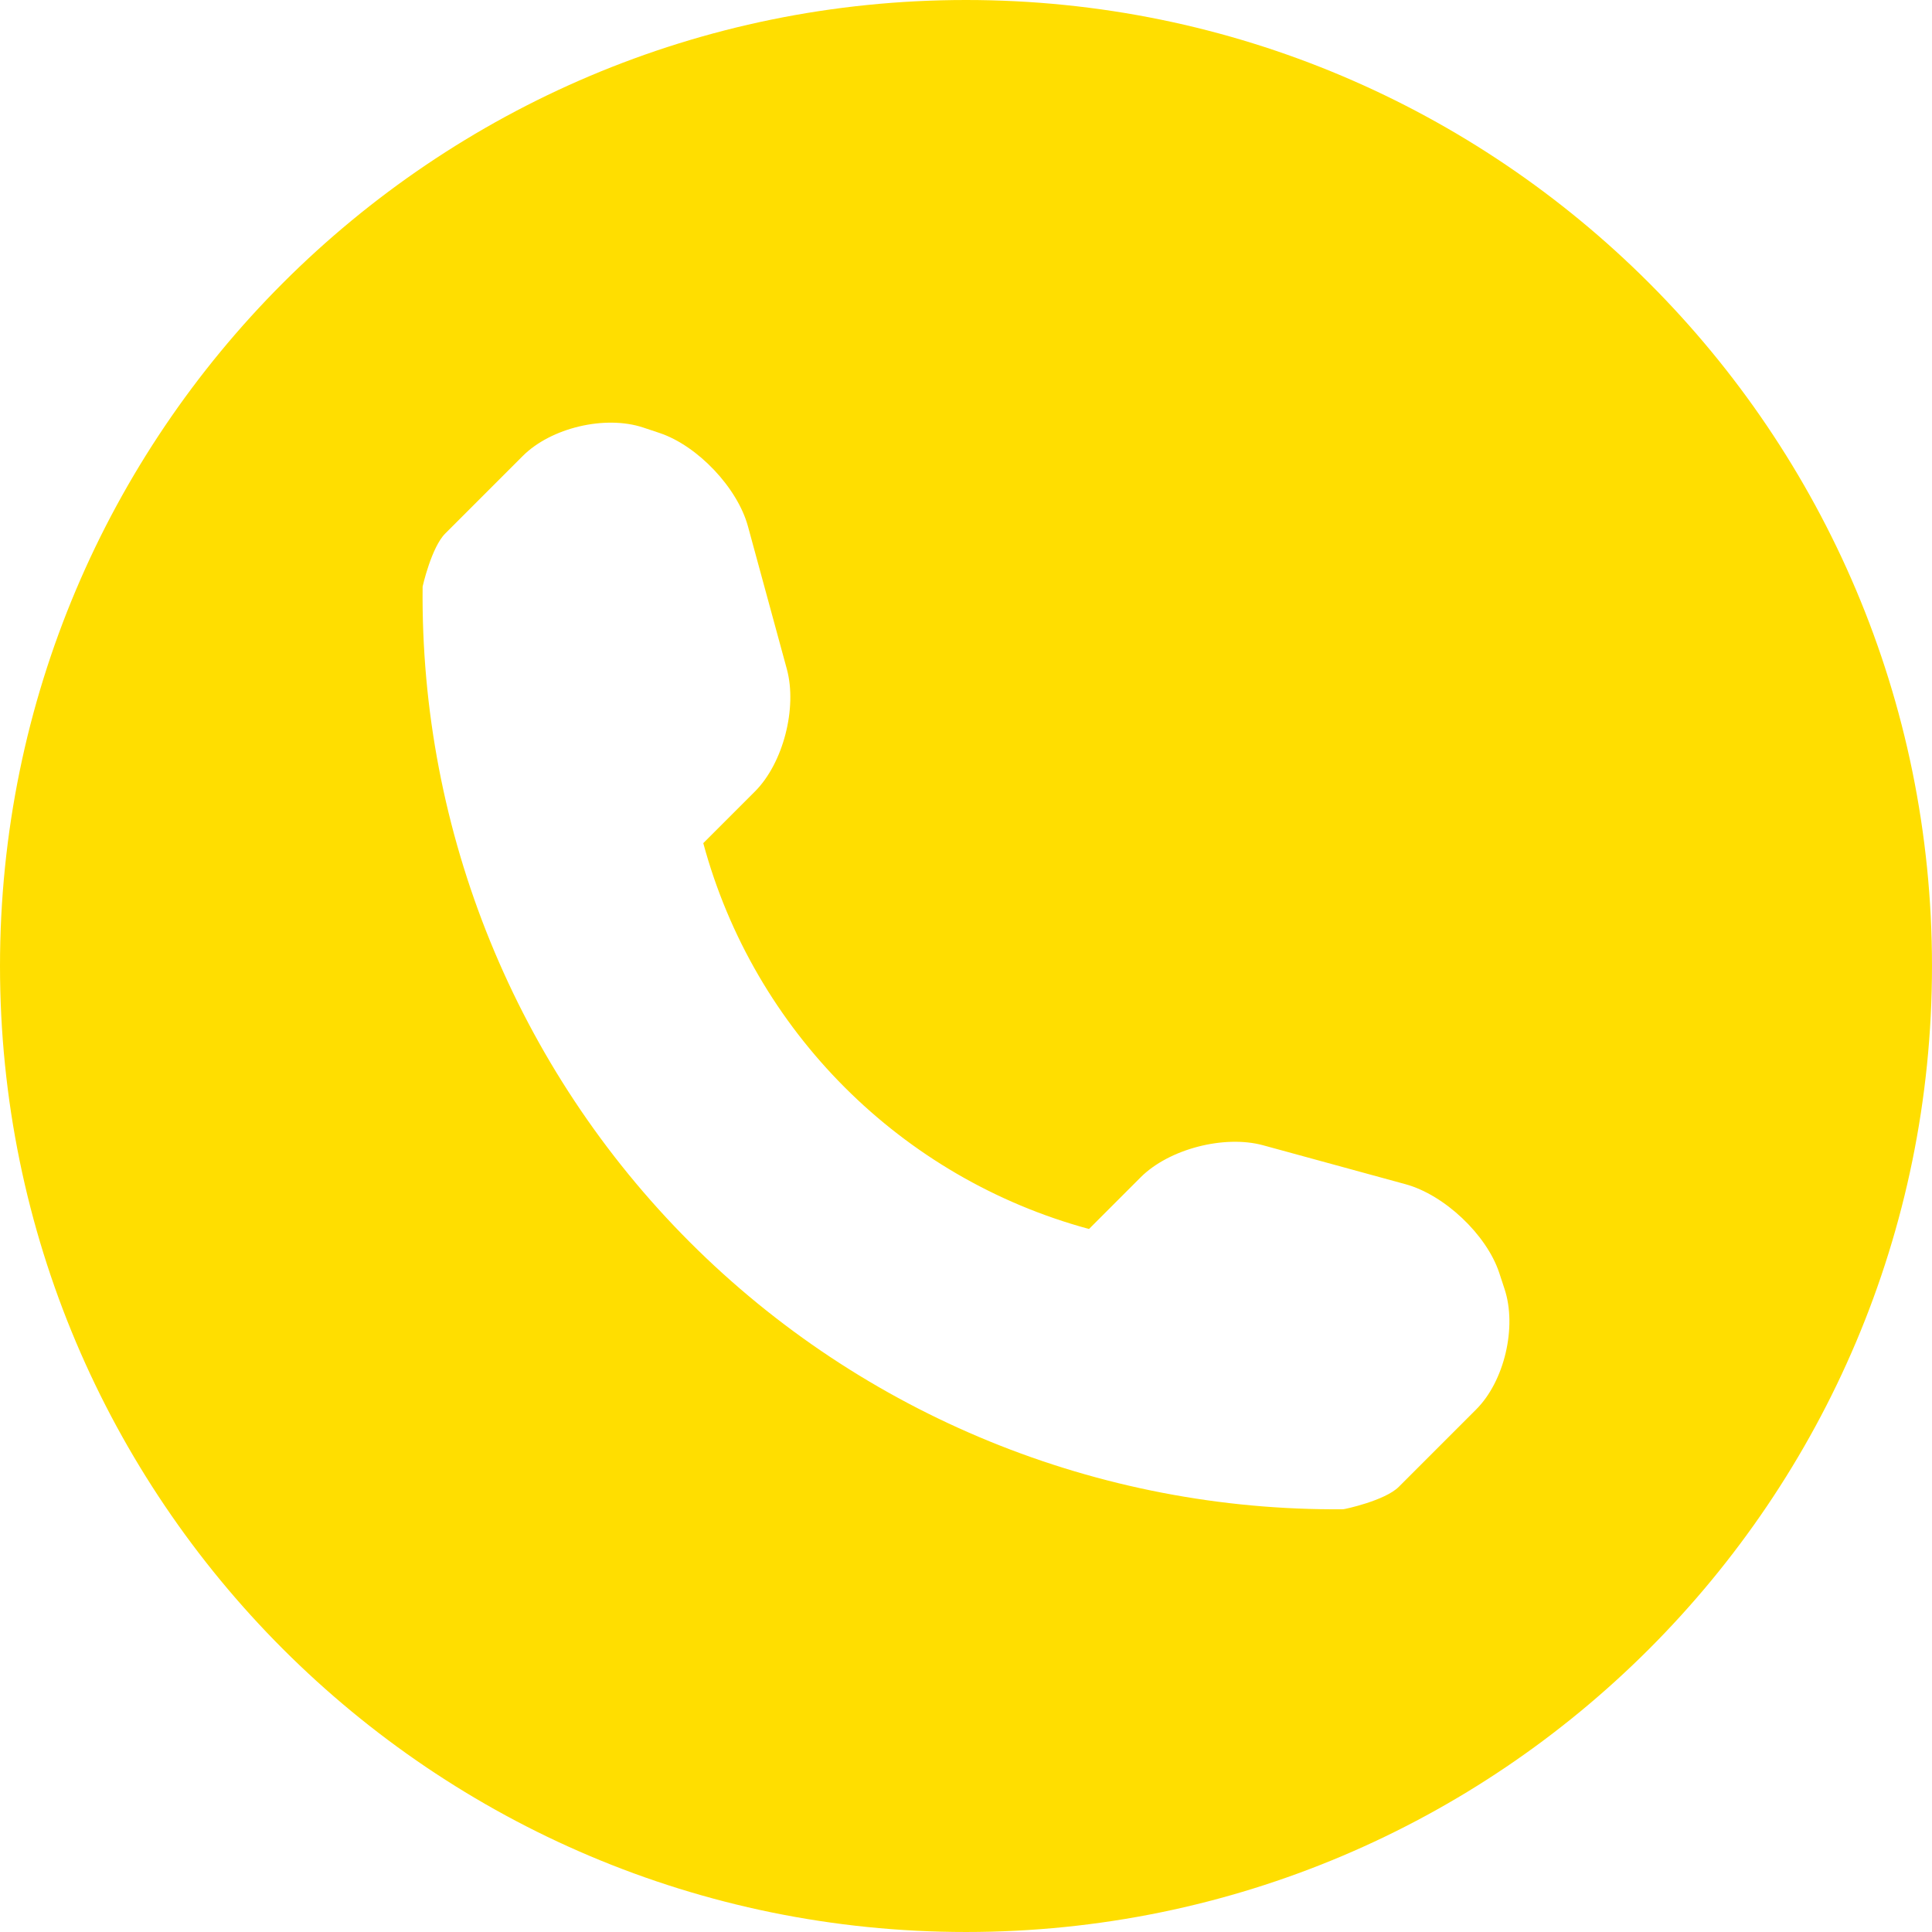 <svg xmlns="http://www.w3.org/2000/svg" width="485.213" height="485.212" viewBox="0 0 485.213 485.212"><path d="M242.607 0C108.629 0 .001 108.628.001 242.606c0 133.976 108.628 242.606 242.606 242.606s242.604-108.631 242.604-242.606C485.212 108.628 376.585 0 242.607 0zm128.112 353.989l-19.425 19.429c-3.468 3.463-13.623 5.624-13.949 5.624-61.452.536-120.621-23.602-164.095-67.08-43.593-43.618-67.759-102.998-67.11-164.657 0-.028 2.224-9.892 5.689-13.324l19.424-19.427c7.108-7.141 20.762-10.368 30.327-7.168l4.086 1.363c9.537 3.197 19.55 13.742 22.185 23.457l9.771 35.862c2.635 9.743-.919 23.604-8.025 30.712l-12.97 12.972c12.734 47.142 49.723 84.138 96.873 96.903l12.965-12.975c7.141-7.141 20.997-10.692 30.719-8.061l35.857 9.806c9.717 2.67 20.26 12.62 23.456 22.154l1.363 4.145c3.168 9.538-.034 23.189-7.141 30.265z" fill="#ffde00"/></svg>